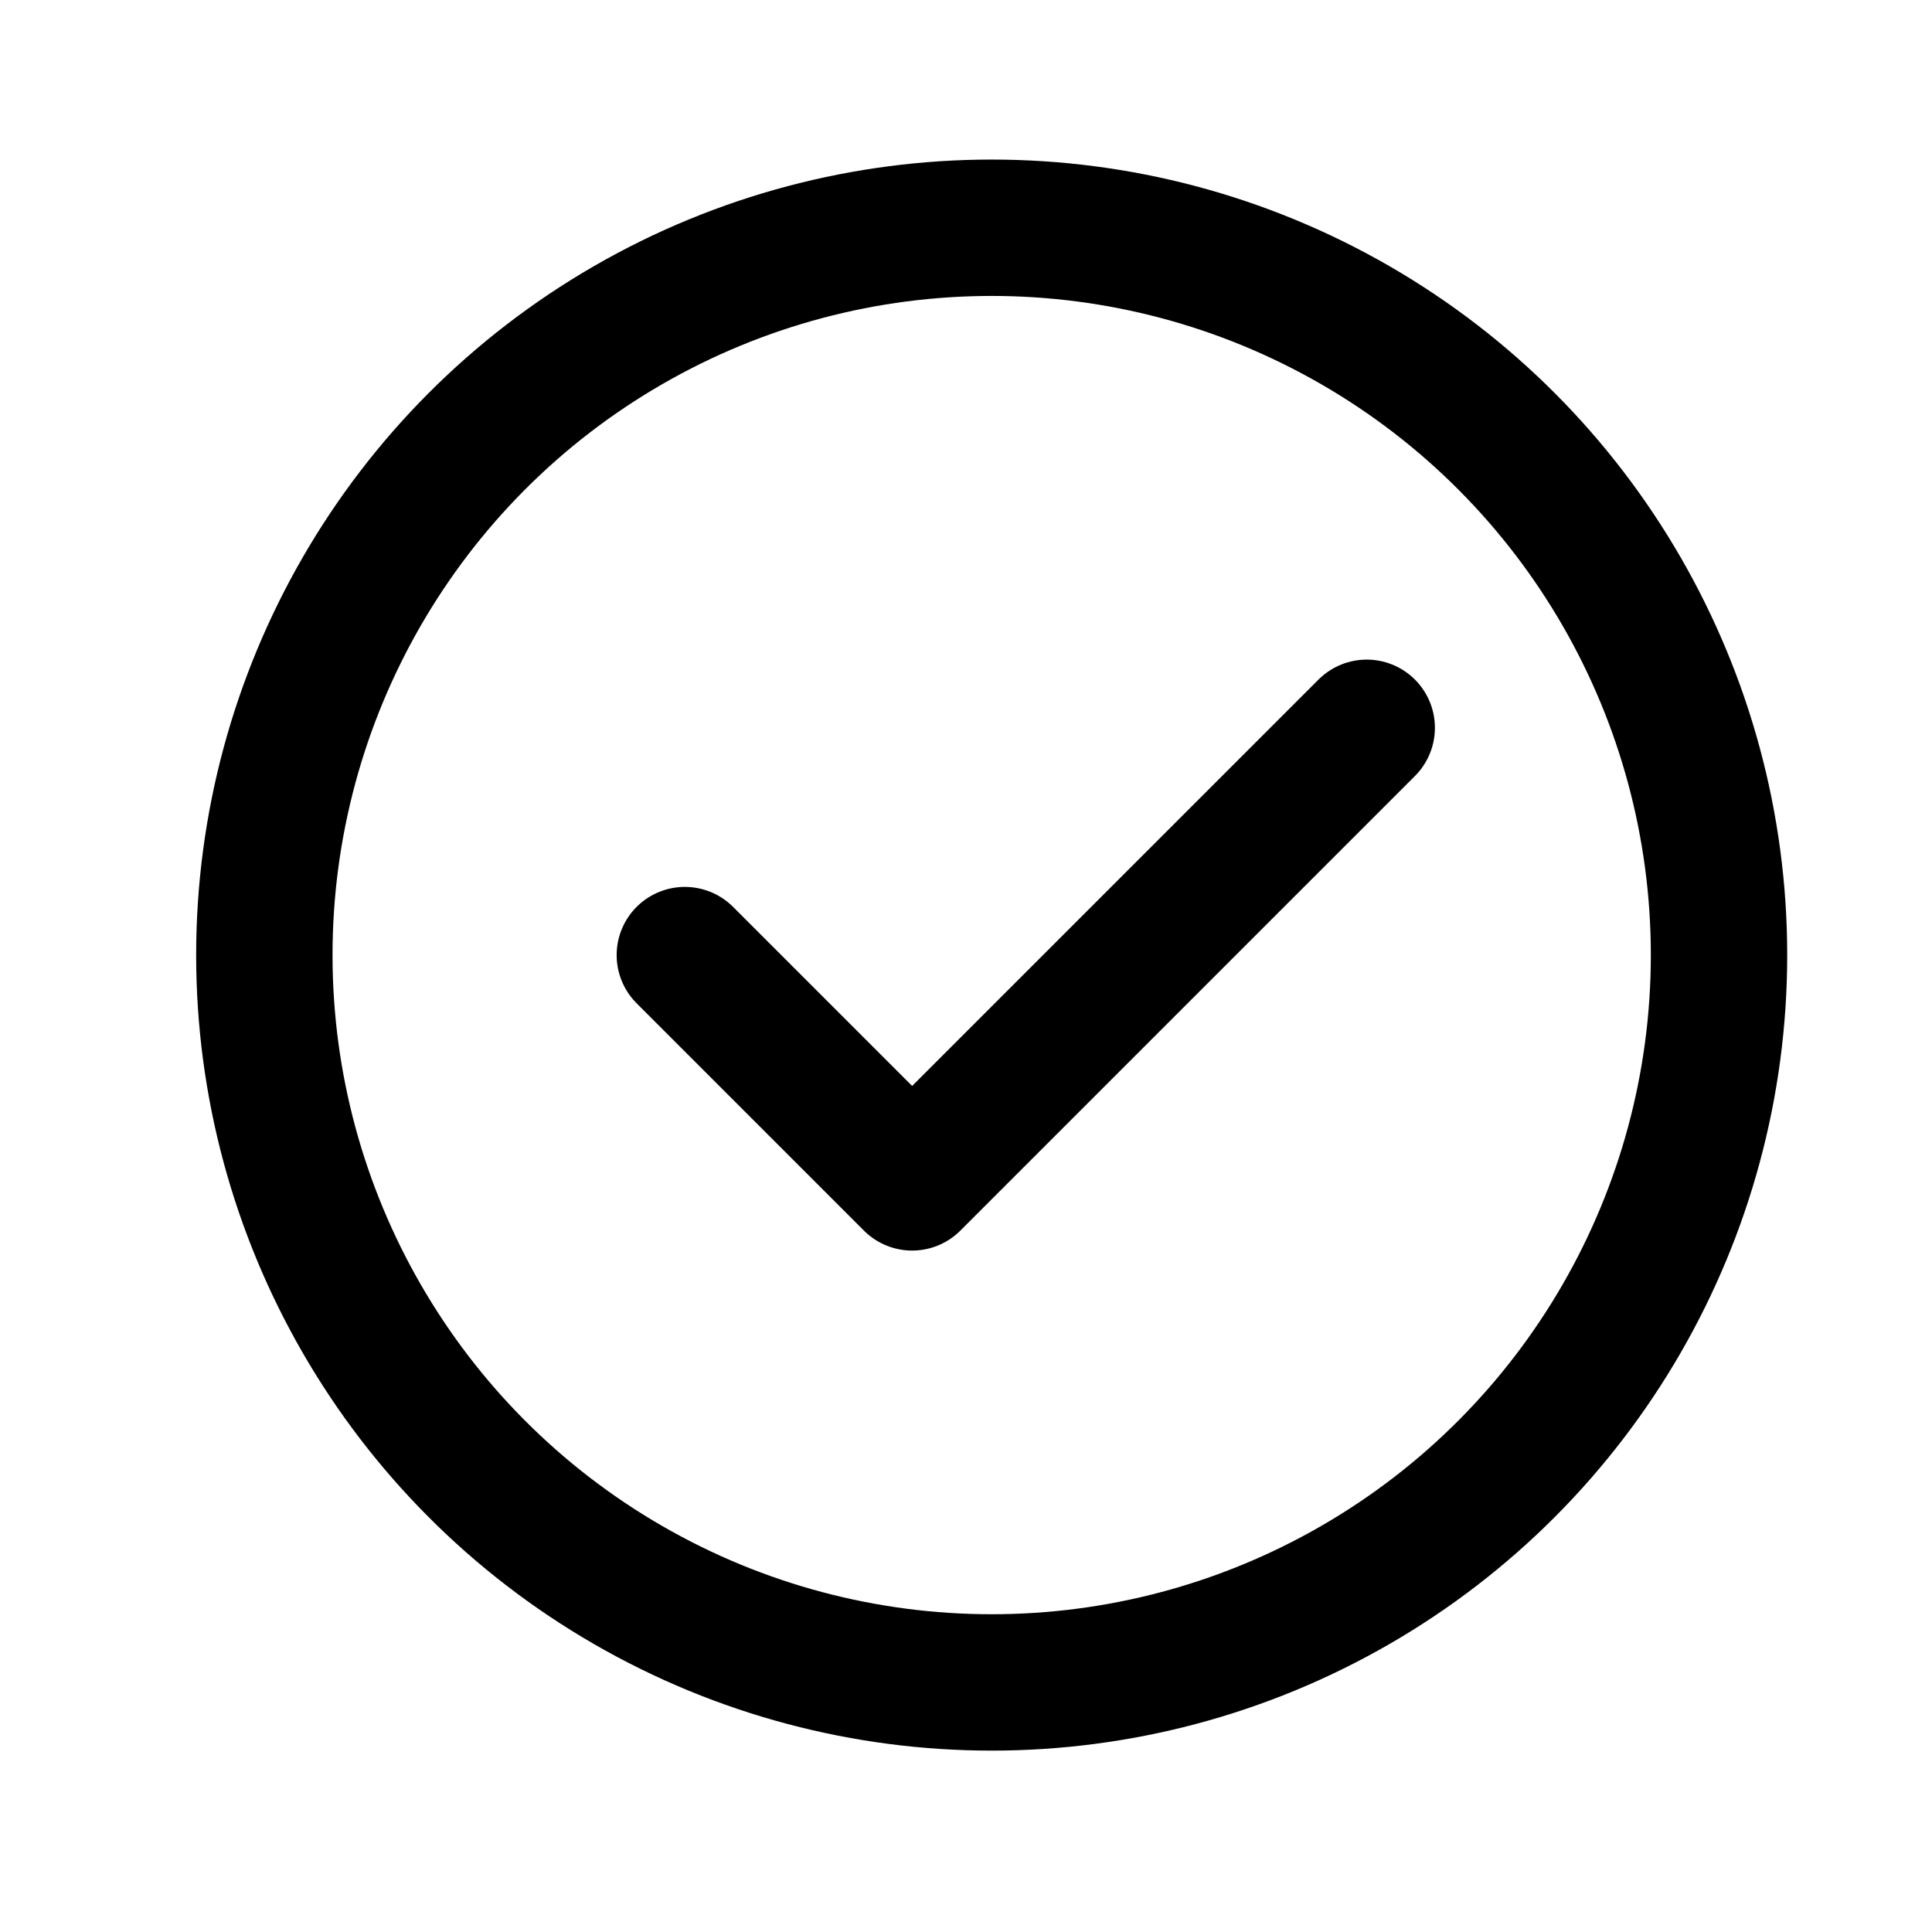 <svg width="17" height="17" viewBox="0 0 17 17" fill="none" xmlns="http://www.w3.org/2000/svg">
<circle cx="8.726" cy="8.404" r="6.4" stroke="black" stroke-width="1.2"/>
<path d="M6.026 8.404L8.026 10.404L12.026 6.404" stroke="black" stroke-width="1.2" stroke-linecap="round" stroke-linejoin="round"/>
</svg>
